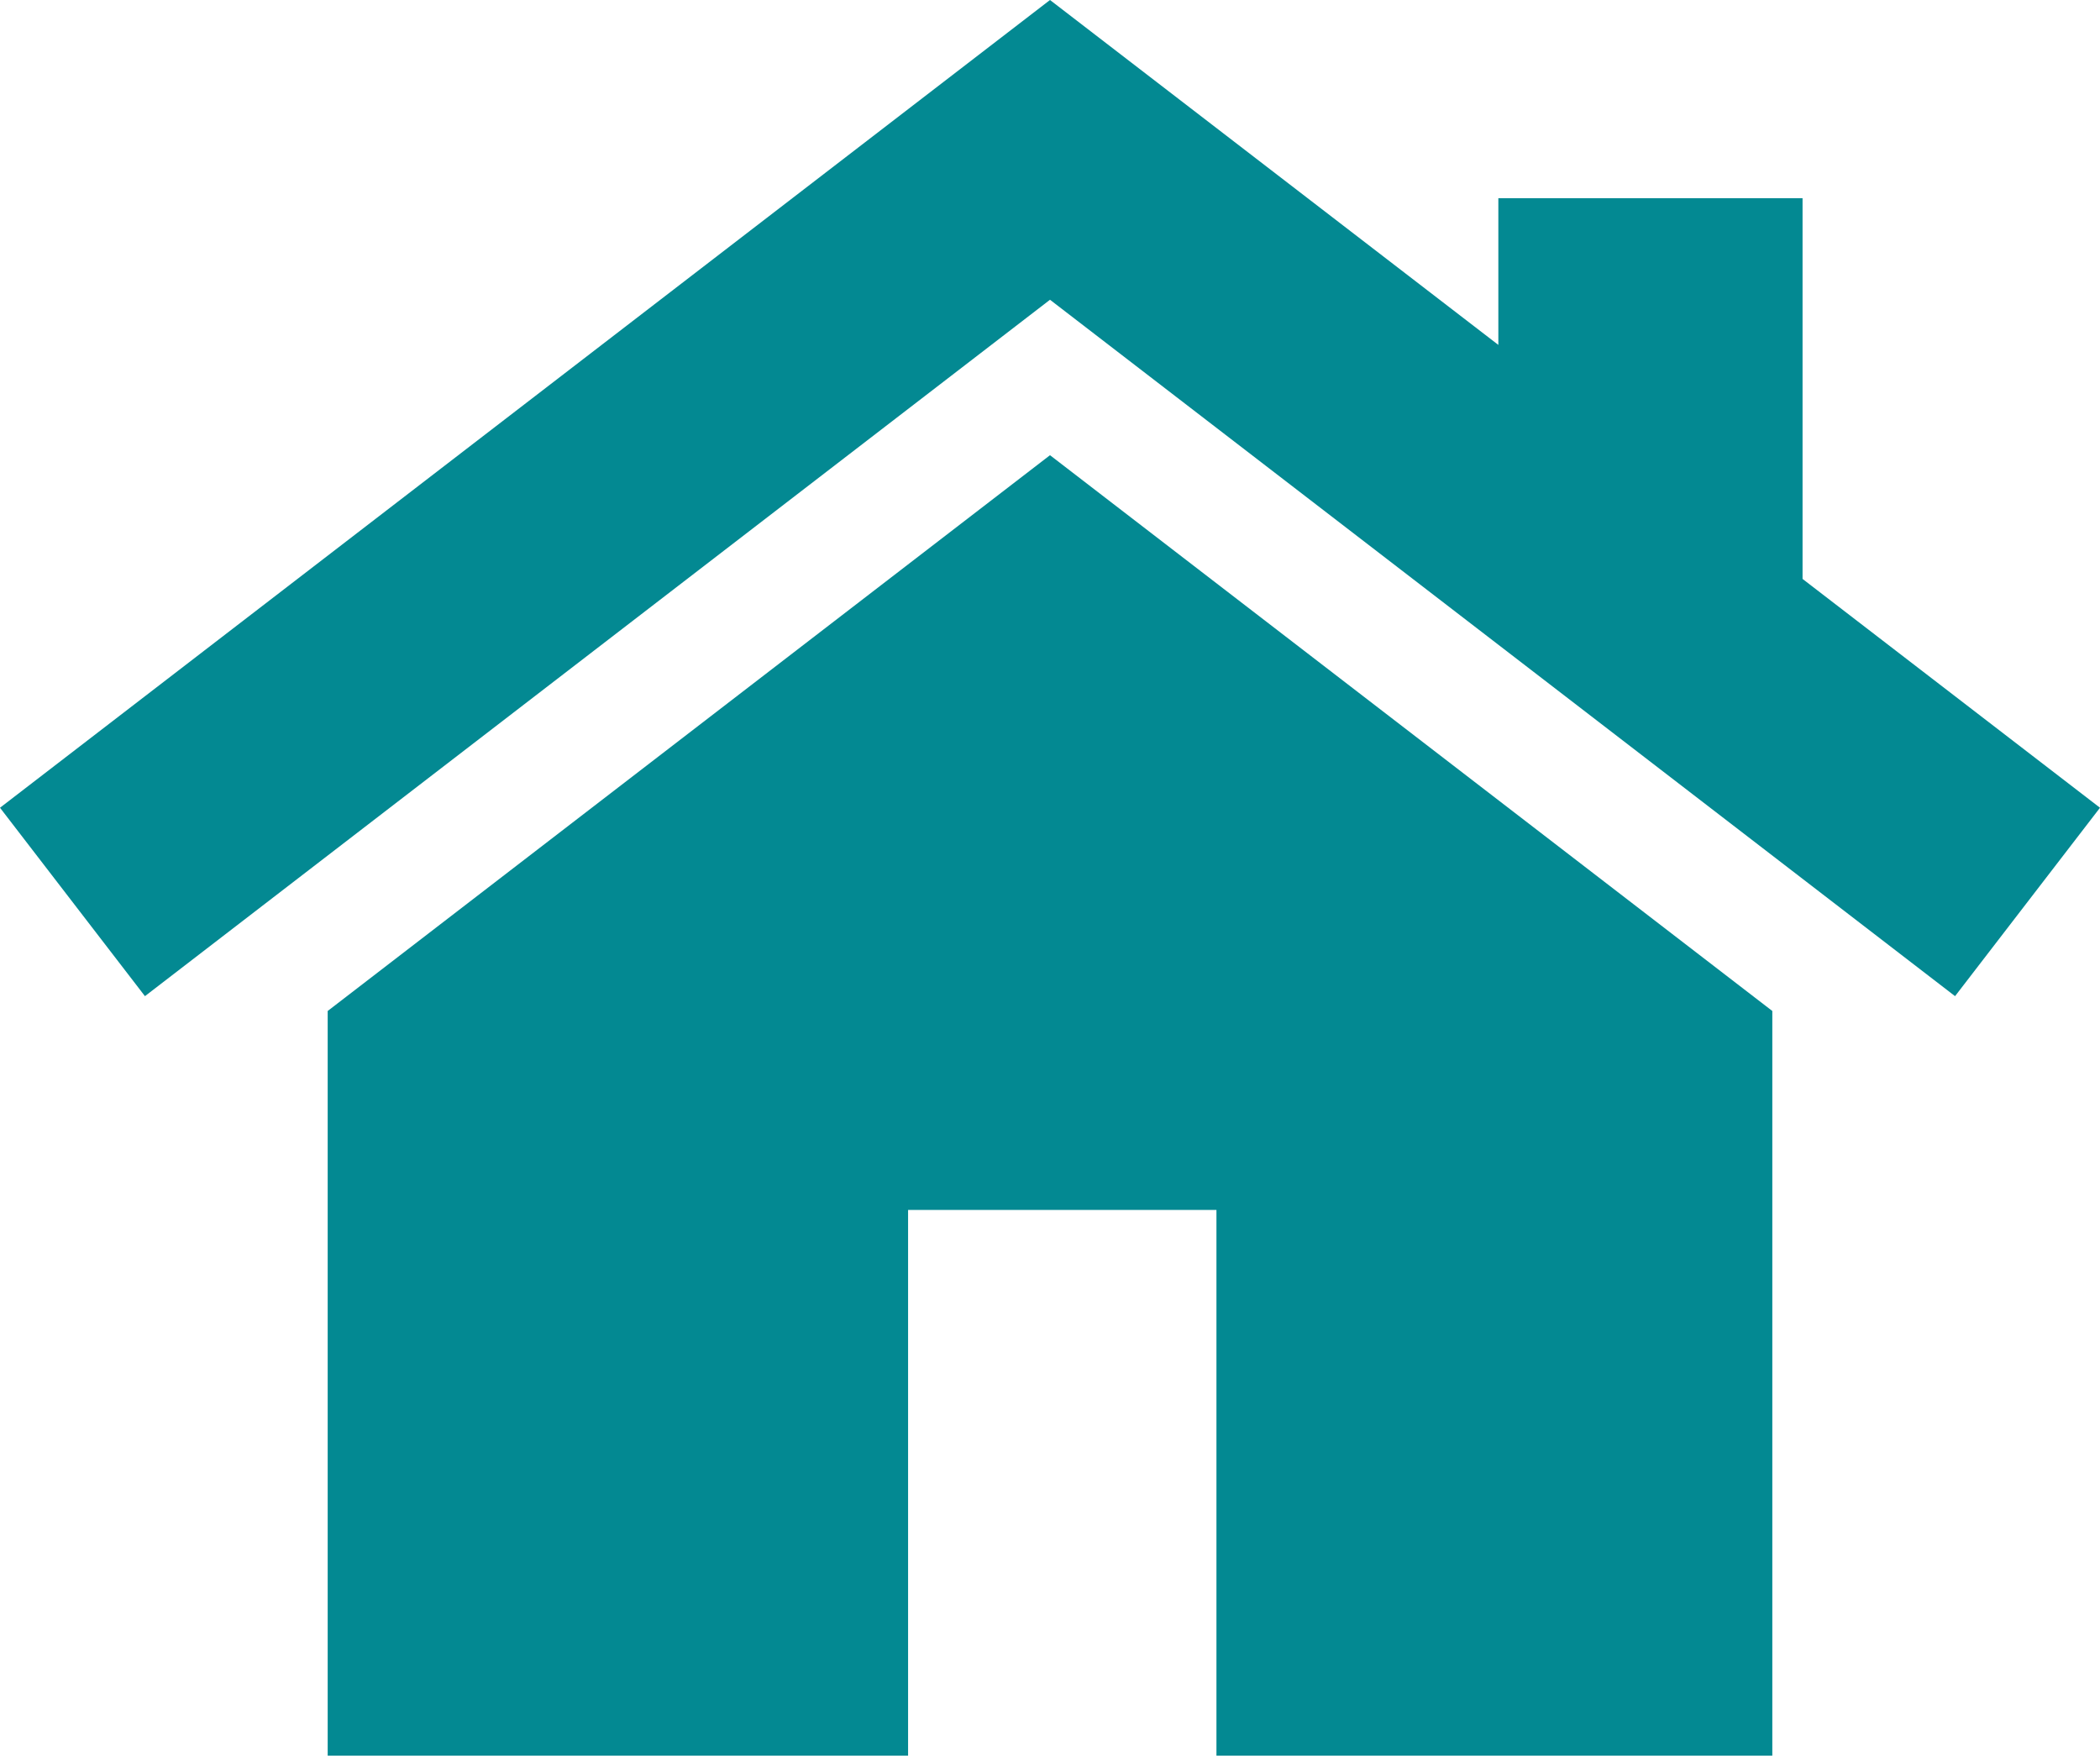 <svg width="50" height="42" viewBox="0 0 50 42" fill="none" xmlns="http://www.w3.org/2000/svg">
<path d="M25 10.838L7.802 24.071V41.801H21.621V28.808H28.963V41.801H42.198V24.071L25 10.838Z" fill="#038992"/>
<path d="M42.918 13.784V4.719H35.675V8.212L25 0L0 19.232L3.451 23.718L25 7.137L46.549 23.718L50 19.232L42.918 13.784Z" fill="#038992"/>
</svg>
